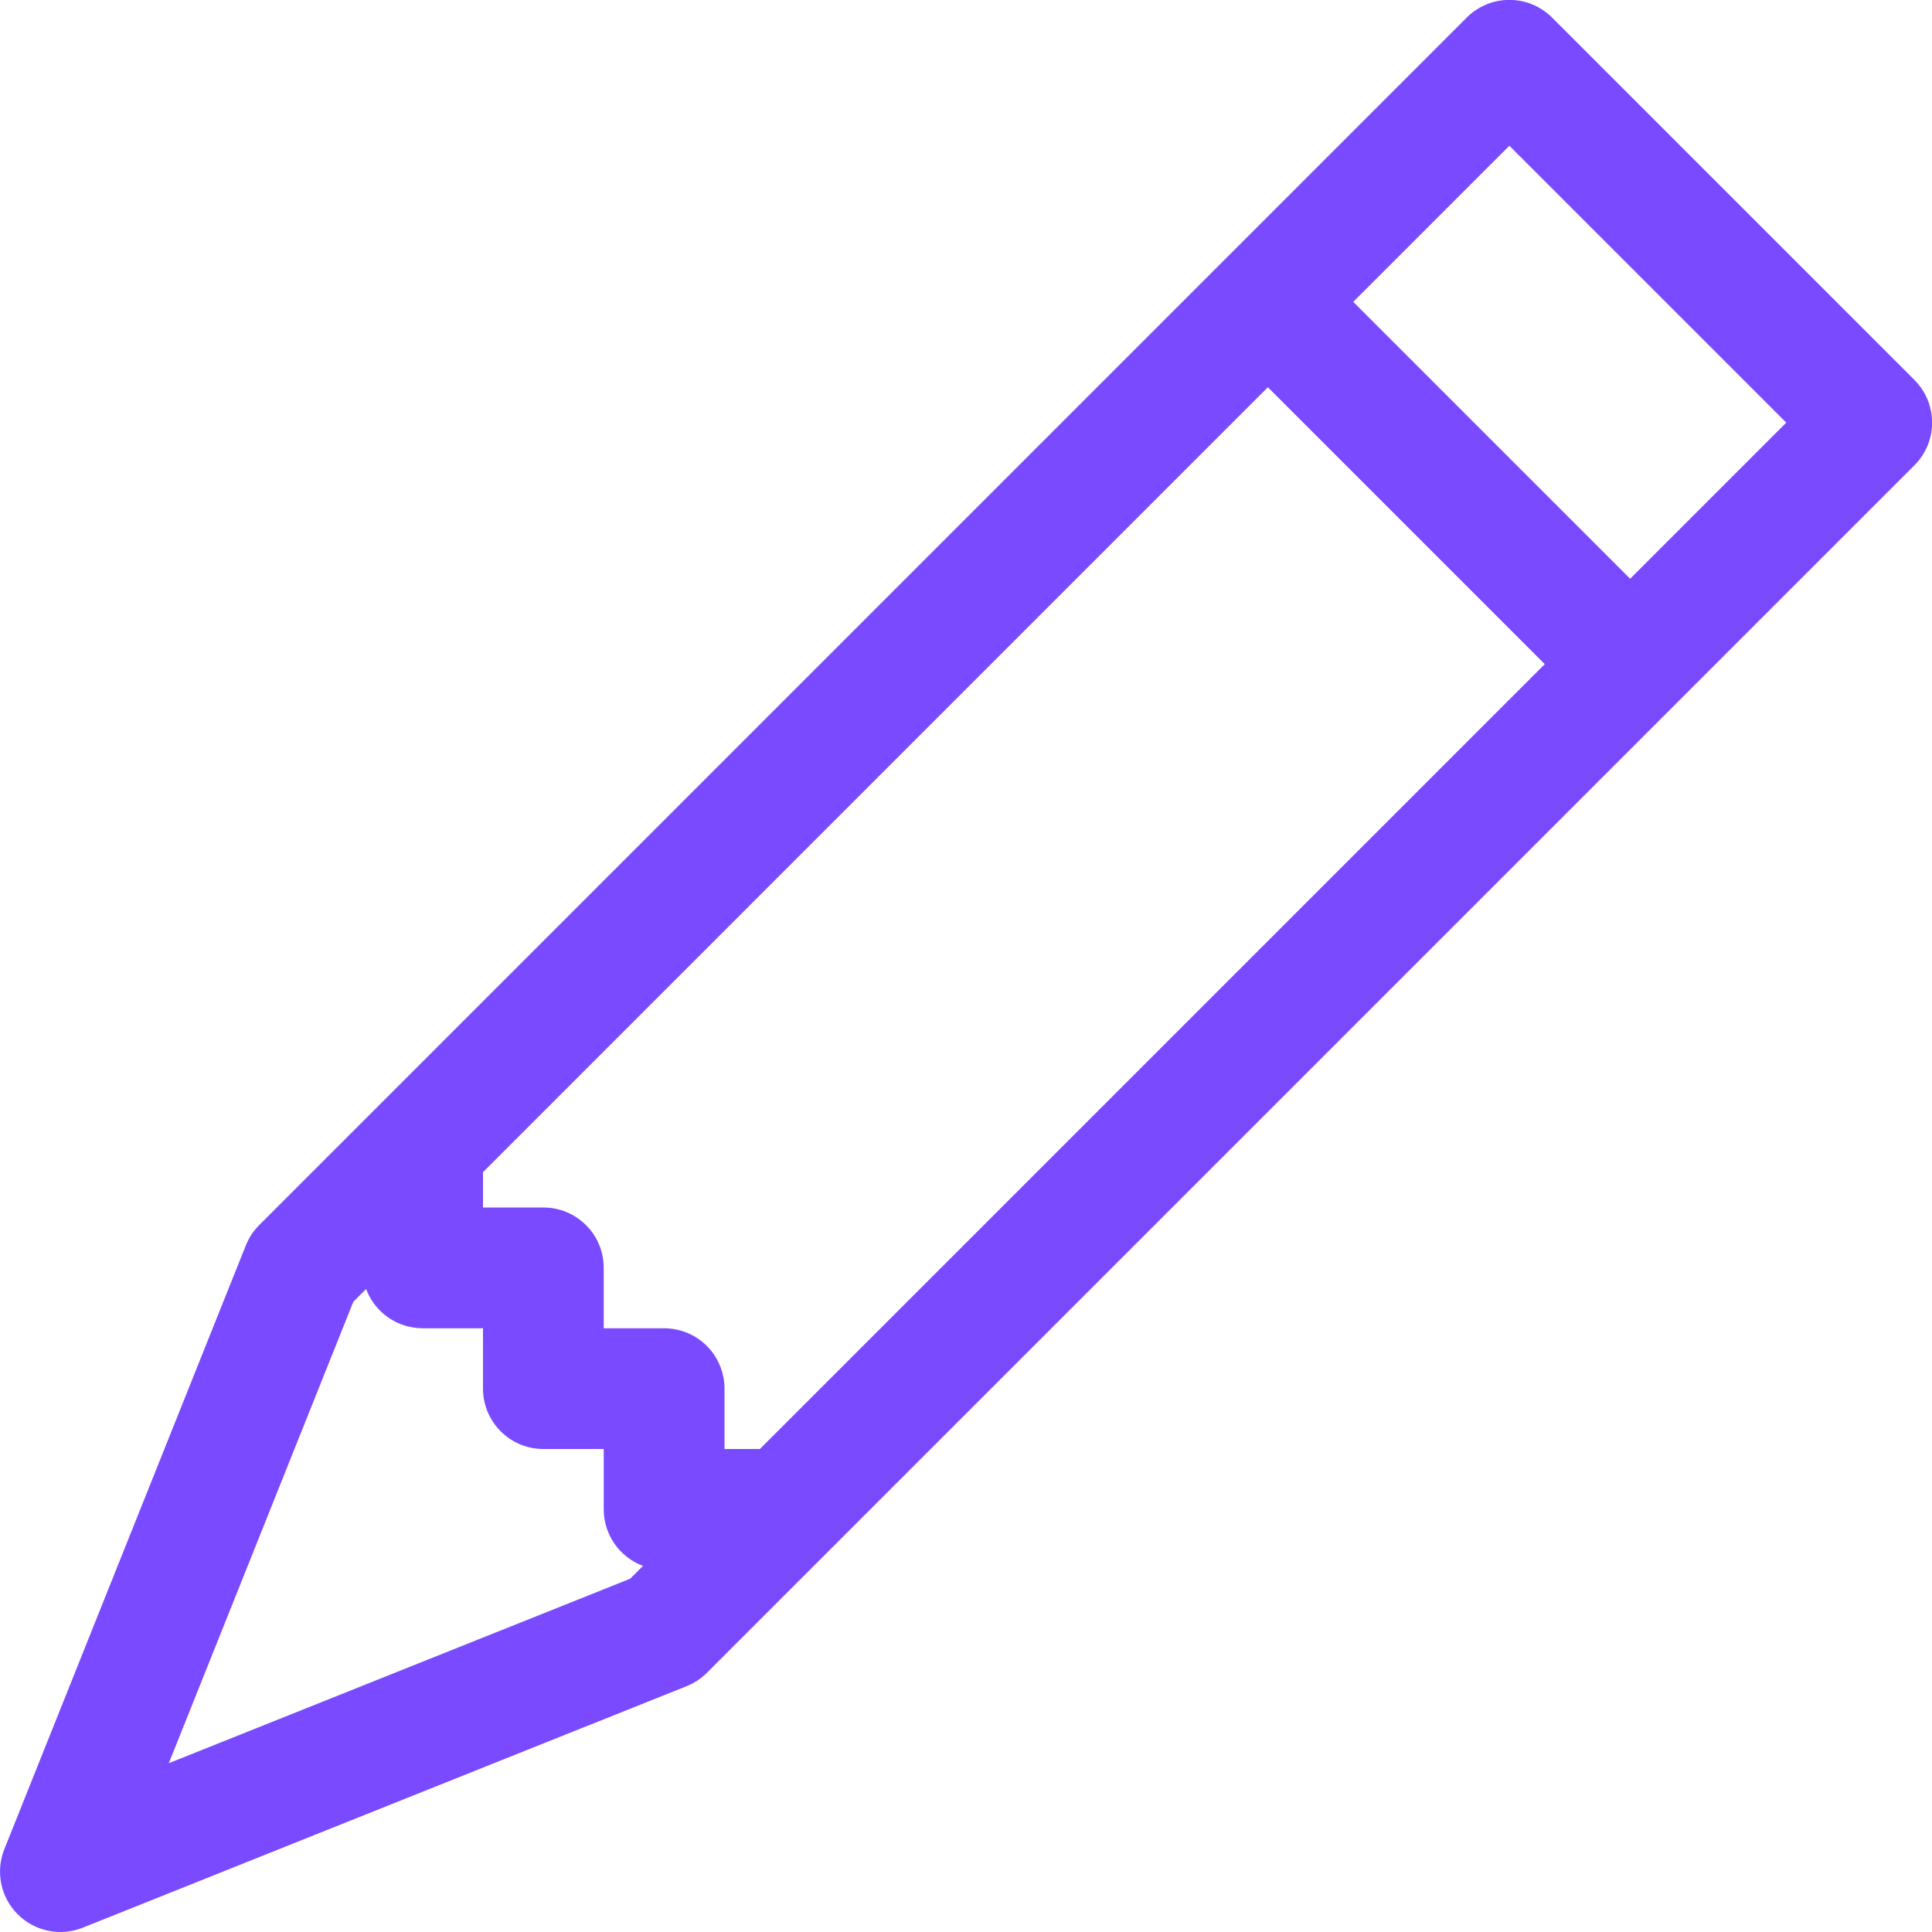 <svg width="37" height="37" viewBox="0 0 37 37" fill="none" xmlns="http://www.w3.org/2000/svg">
<g clip-path="url(#clip0_47_6)">
<path d="M28.088 0.338C28.195 0.23 28.323 0.145 28.463 0.086C28.604 0.028 28.754 -0.002 28.906 -0.002C29.058 -0.002 29.209 0.028 29.349 0.086C29.49 0.145 29.617 0.23 29.725 0.338L36.662 7.275C36.77 7.383 36.855 7.51 36.914 7.651C36.972 7.791 37.002 7.942 37.002 8.094C37.002 8.246 36.972 8.396 36.914 8.537C36.855 8.677 36.77 8.805 36.662 8.912L13.537 32.037C13.426 32.148 13.294 32.234 13.149 32.292L1.586 36.917C1.376 37.001 1.146 37.022 0.924 36.976C0.703 36.931 0.499 36.821 0.339 36.661C0.179 36.501 0.069 36.297 0.024 36.076C-0.021 35.854 -0.001 35.624 0.083 35.414L4.708 23.851C4.766 23.706 4.852 23.574 4.963 23.463L28.088 0.338ZM25.916 5.781L31.219 11.084L34.209 8.094L28.906 2.791L25.916 5.781ZM29.584 12.719L24.281 7.416L9.25 22.448V23.125H10.406C10.713 23.125 11.007 23.247 11.224 23.464C11.441 23.68 11.562 23.975 11.562 24.281V25.438H12.719C13.025 25.438 13.319 25.559 13.536 25.776C13.753 25.993 13.875 26.287 13.875 26.594V27.75H14.553L29.584 12.719ZM7.011 24.686L6.766 24.931L3.233 33.767L12.069 30.234L12.314 29.989C12.094 29.906 11.903 29.758 11.769 29.565C11.635 29.372 11.563 29.142 11.562 28.906V27.75H10.406C10.1 27.75 9.805 27.628 9.589 27.411C9.372 27.195 9.25 26.901 9.25 26.594V25.438H8.094C7.858 25.437 7.628 25.365 7.435 25.231C7.242 25.097 7.094 24.907 7.011 24.686Z" fill="#794AFF"/>
</g>
<defs>
<clipPath id="clip0_47_6">
<rect width="37" height="37" fill="white"/>
</clipPath>
</defs>
</svg>
